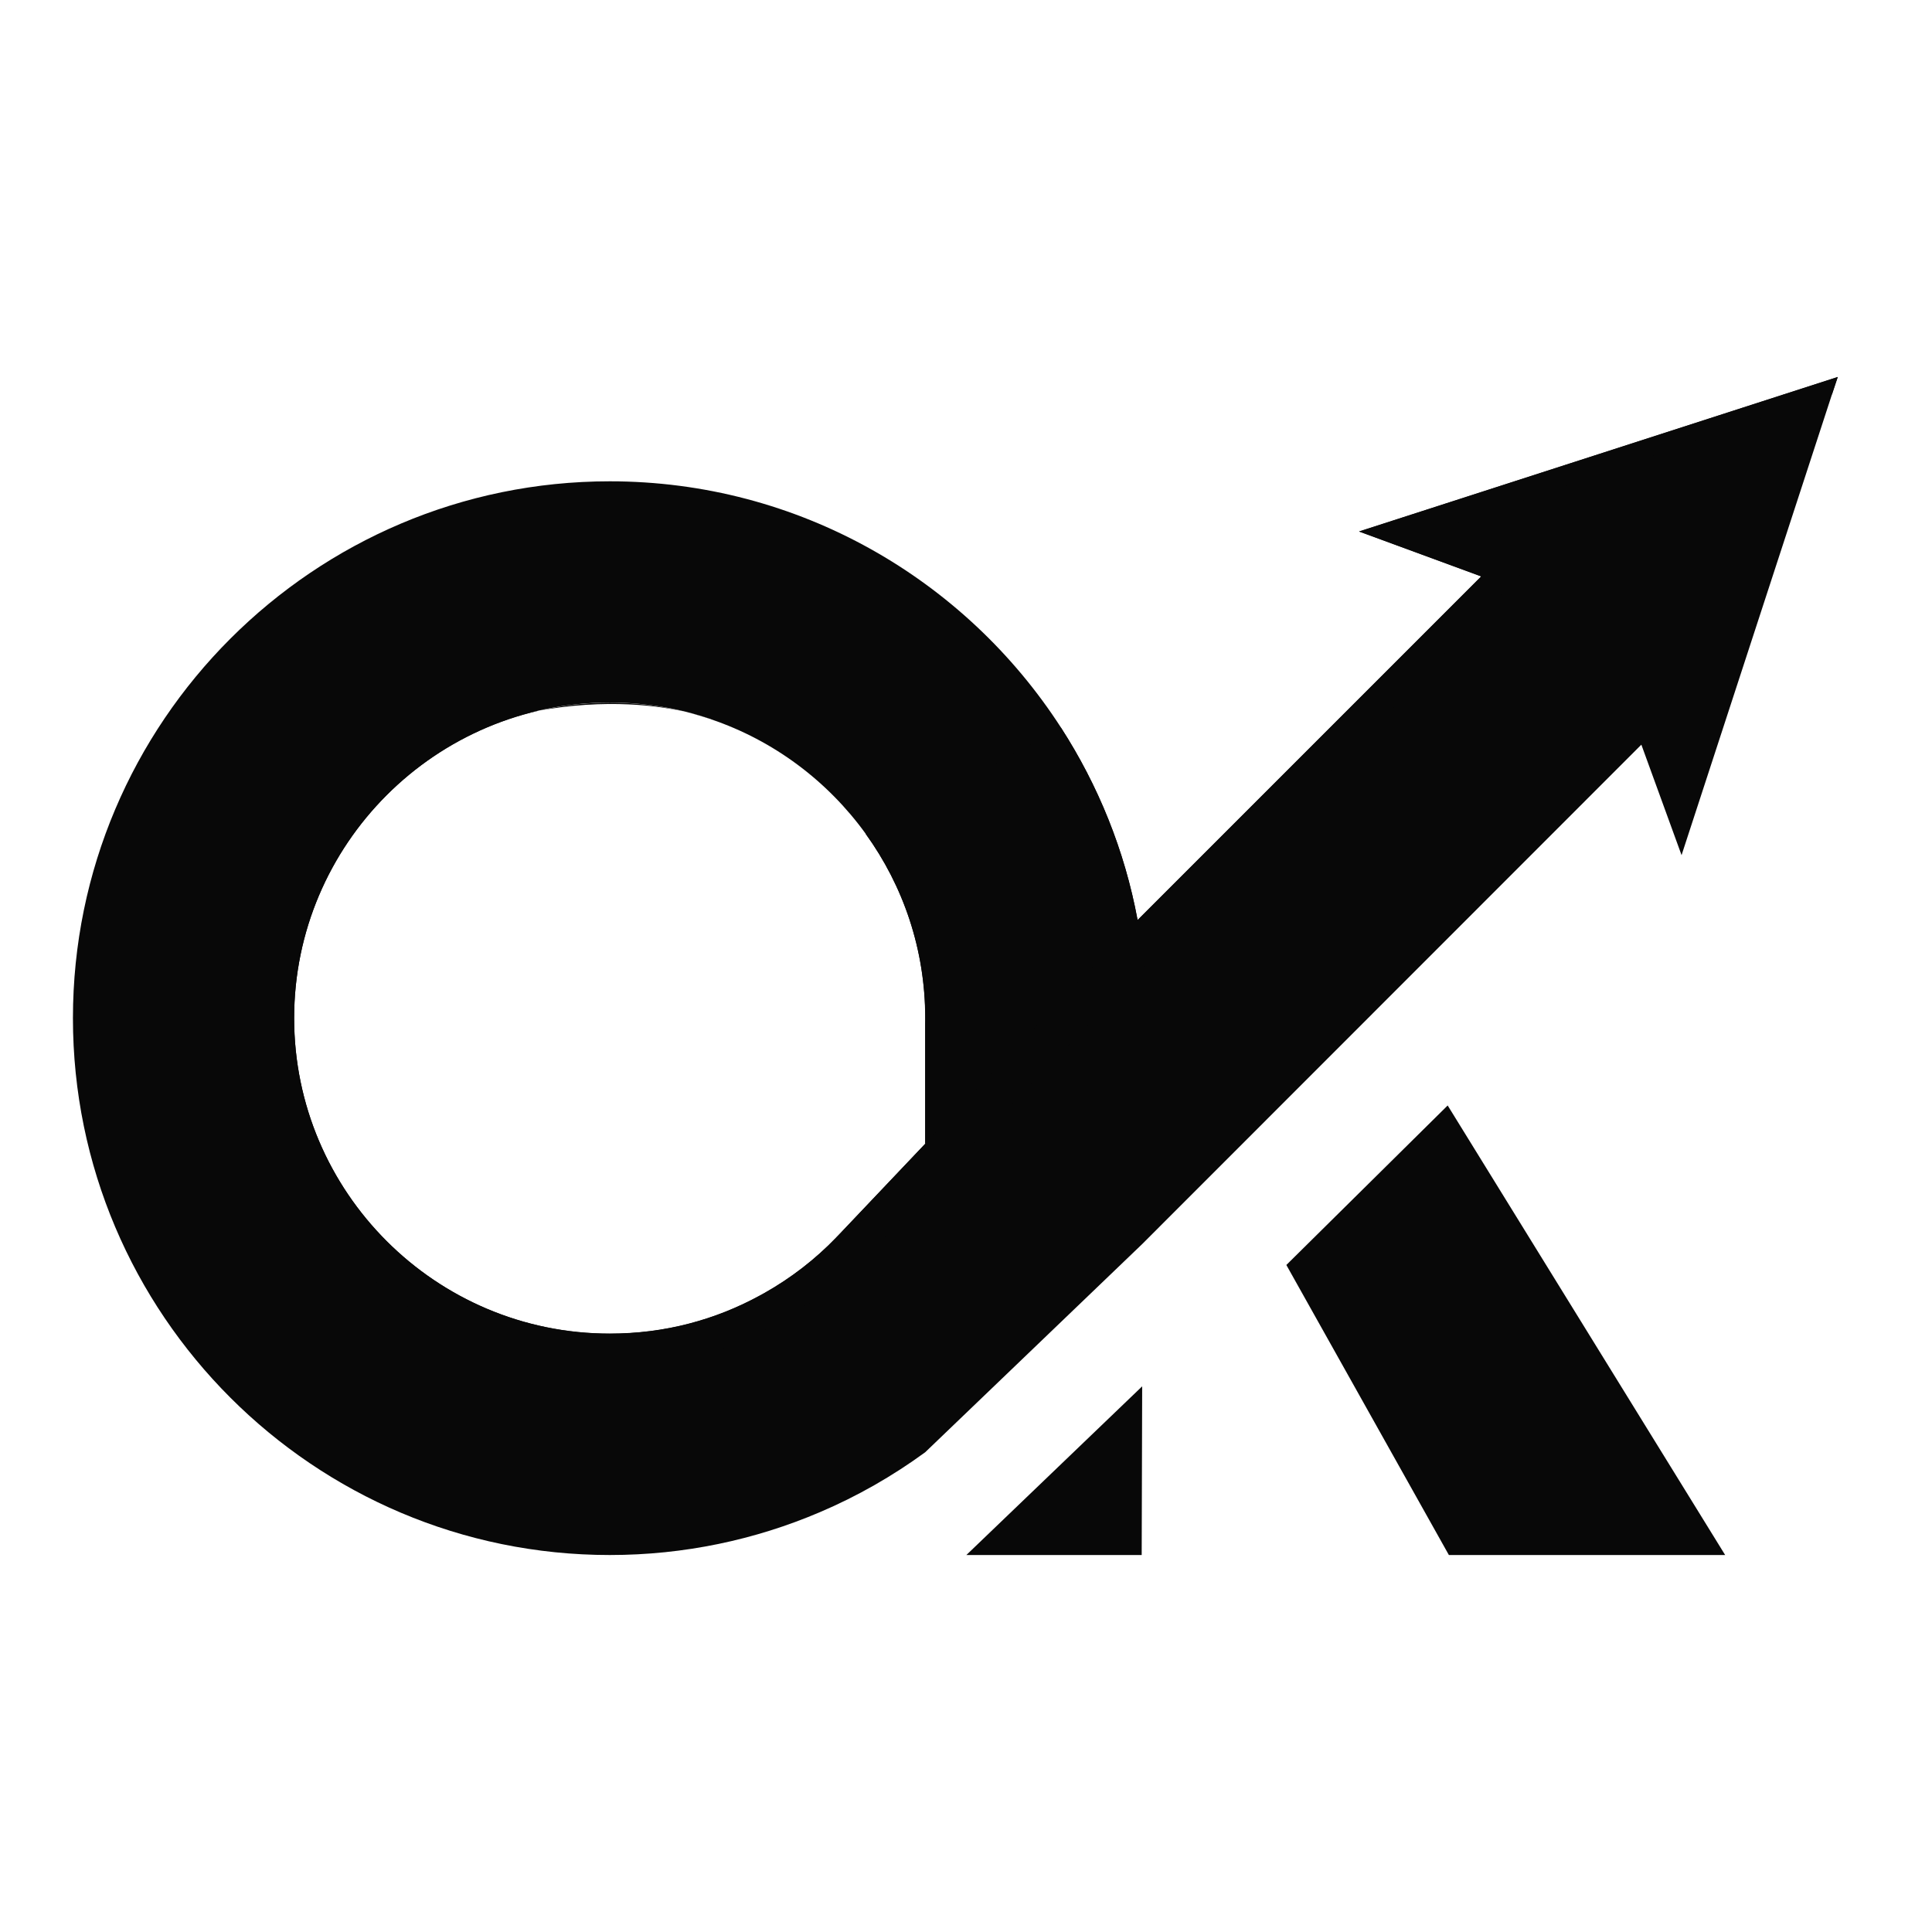 <svg width="16" height="16" viewBox="0 0 16 16" fill="none" xmlns="http://www.w3.org/2000/svg">
<path d="M14.287 12.878L11.989 9.155L10.653 10.476L11.999 12.878H14.287Z" fill="#080808"/>
<path d="M11.255 4.401L12.267 4.773L9.421 7.619C9.314 7.041 9.094 6.502 8.787 6.026C7.995 4.799 6.616 3.986 5.05 3.986C2.598 3.986 0.604 5.98 0.604 8.432C0.604 10.884 2.598 12.878 5.05 12.878C5.666 12.878 6.253 12.752 6.788 12.524C7.099 12.392 7.392 12.224 7.662 12.027L9.459 10.303L13.593 6.167L13.926 7.082L15.172 3.265L15.22 3.122L11.255 4.401H11.255ZM7.17 6.906C7.48 7.336 7.662 7.862 7.662 8.432C7.662 8.446 7.662 8.461 7.662 8.476V9.472L6.957 10.215L6.925 10.248V10.248C6.751 10.429 6.55 10.584 6.33 10.708L6.288 10.731C6.106 10.83 5.911 10.908 5.707 10.961C5.496 11.016 5.277 11.044 5.049 11.044C3.608 11.044 2.436 9.872 2.436 8.432C2.436 6.991 3.608 5.818 5.049 5.818C5.343 5.818 5.625 5.866 5.889 5.956V5.957C6.408 6.133 6.855 6.469 7.17 6.906V6.906Z" fill="#080808"/>
<path d="M7.662 8.476C7.663 8.462 7.663 8.447 7.663 8.432C7.663 7.863 7.48 7.336 7.17 6.907L8.786 6.026C9.094 6.503 9.314 7.041 9.421 7.619L7.662 9.472V8.476Z" fill="#080808"/>
<path d="M9.455 12.878H8.003L9.459 11.481L9.455 12.878Z" fill="#080808"/>
<path d="M15.172 3.265L11.87 4.405L12.67 4.681L7.347 10.223C7.347 10.223 5.979 11.867 4.132 11.212C2.285 10.558 2.183 8.739 2.183 8.739C2.183 8.739 2.023 6.87 3.434 6.216C4.888 5.541 5.889 5.957 5.889 5.957C5.625 5.867 5.343 5.819 5.05 5.819C3.609 5.819 2.436 6.991 2.436 8.432C2.436 9.874 3.609 11.045 5.05 11.045C5.277 11.045 5.497 11.017 5.707 10.962C5.912 10.909 6.107 10.831 6.289 10.732L6.331 10.709C6.551 10.585 6.752 10.43 6.926 10.249V10.248L6.957 10.216L7.662 9.473L9.421 7.62L12.267 4.774L11.255 4.402L15.219 3.122L15.172 3.265H15.172Z" fill="#080808"/>
</svg>
